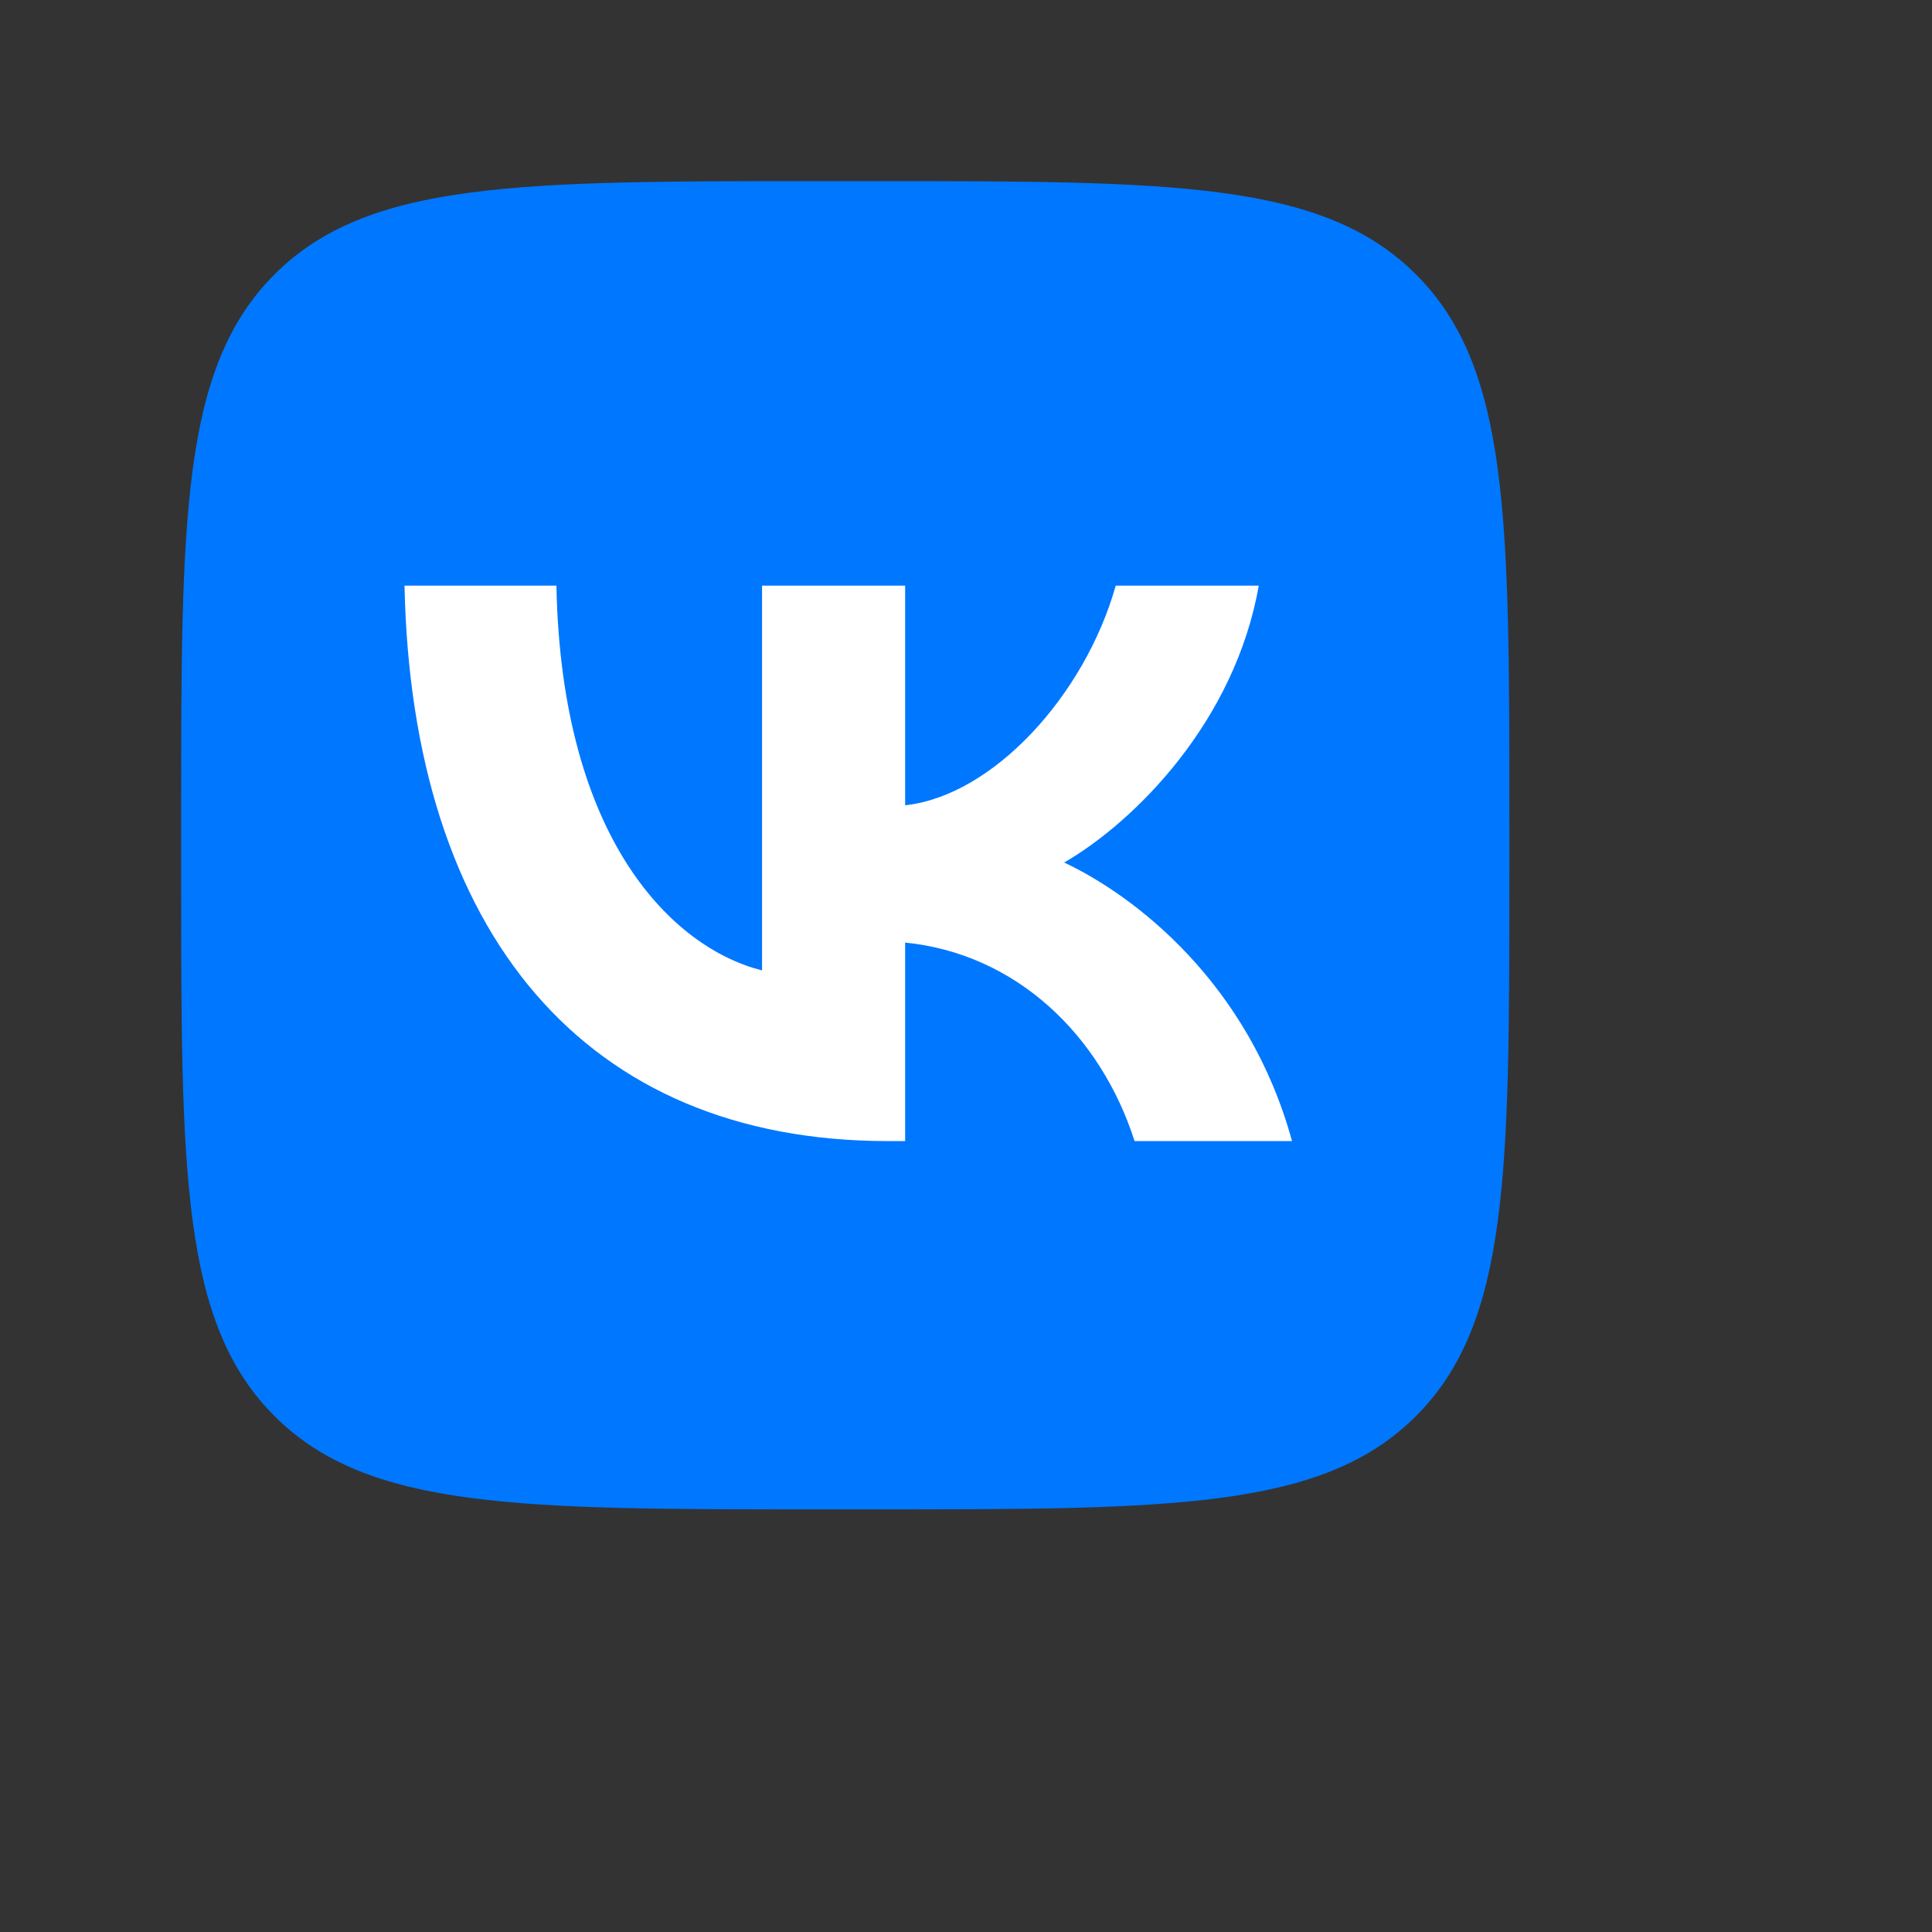 <svg xmlns="http://www.w3.org/2000/svg" xmlns:xlink="http://www.w3.org/1999/xlink" viewBox="0 0 32 32">
	<rect x="0" y="0" width="32" height="32" fill="#333333" stroke="none"/>
	<path fill="#07f" d="M3 13.56c0-4.978 0-7.467 1.546-9.014S8.582 3 13.56 3h.88c4.978 0 7.467 0 9.014 1.546S25 8.582 25 13.56v.88c0 4.978 0 7.467-1.546 9.014S19.417 25 14.44 25h-.88c-4.978 0-7.467 0-9.014-1.546S3 19.417 3 14.44z"></path><path fill="#fff" d="M14.707 18.9c-5.023 0-7.888-3.453-8.007-9.2h2.516c.082 4.218 1.937 6.004 3.406 6.373V9.7h2.37v3.638c1.45-.157 2.974-1.815 3.488-3.638h2.369c-.395 2.247-2.047 3.905-3.223 4.586 1.175.553 3.058 1.999 3.774 4.614h-2.608c-.56-1.75-1.955-3.103-3.8-3.288V18.9z"></path>
</svg>